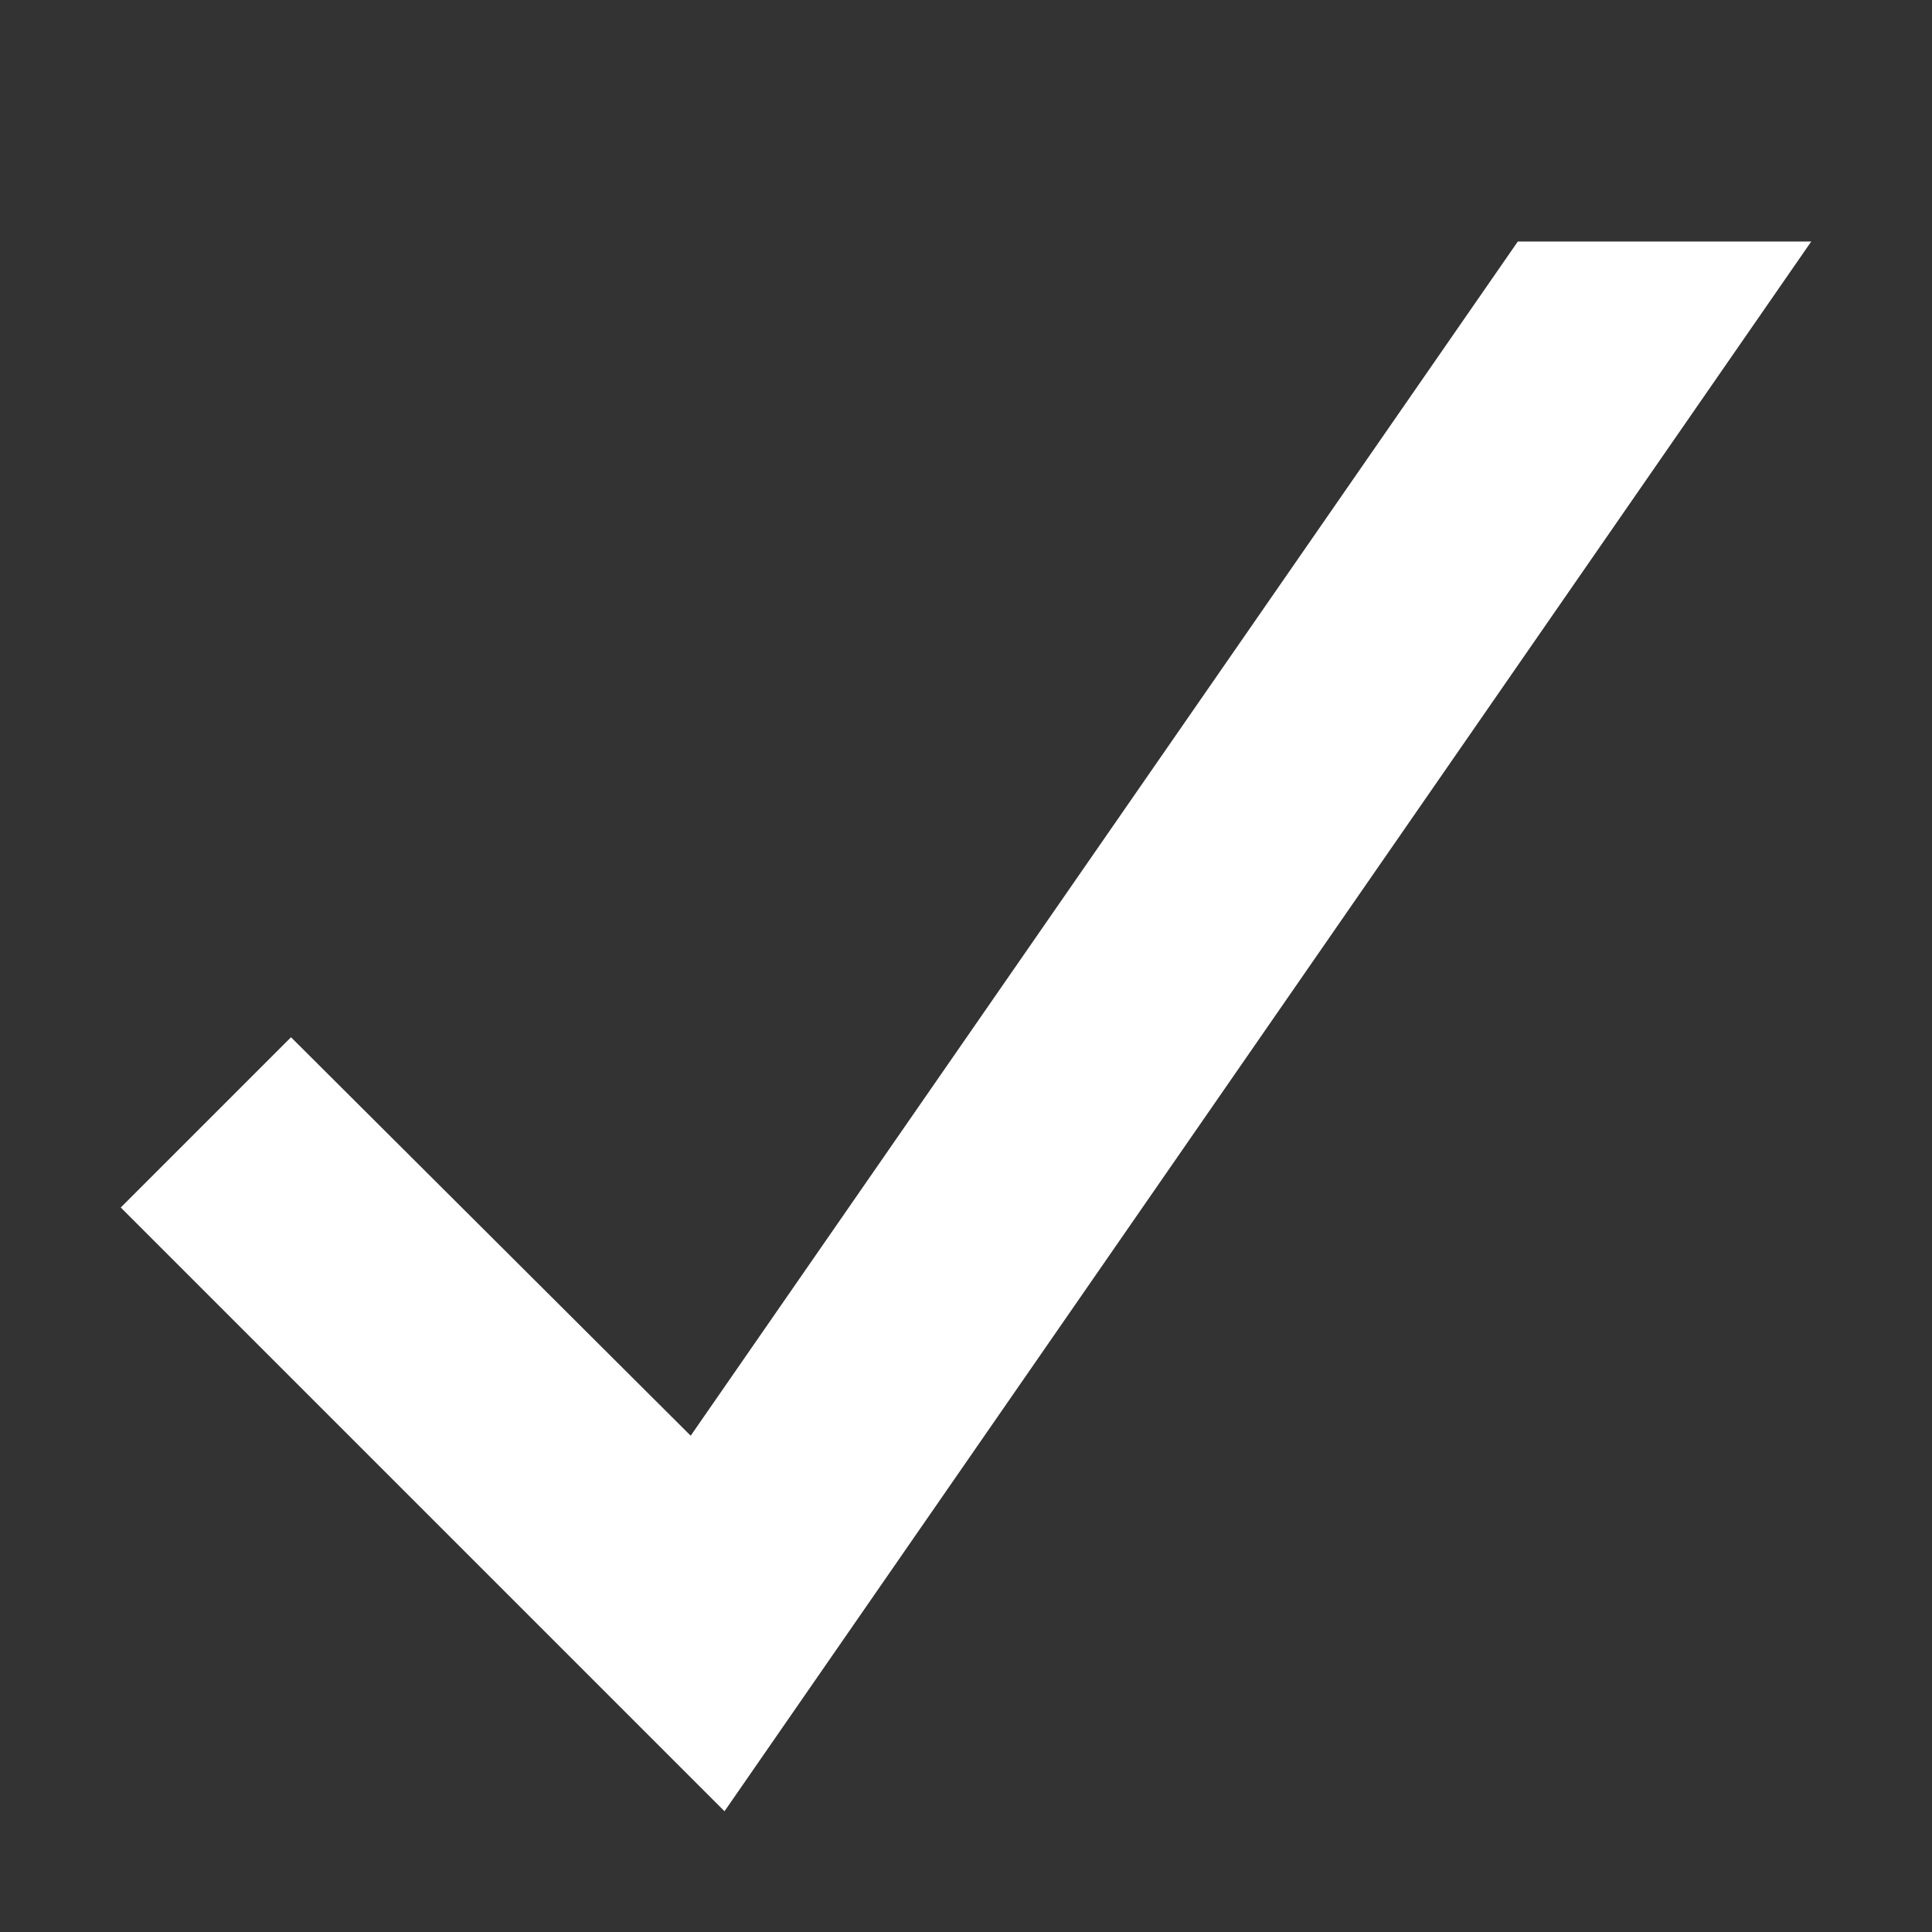 <svg xmlns="http://www.w3.org/2000/svg" viewBox="0 0 16 16" data-supported-dps="16x16" fill="white" fill-opacity="1"><rect x="0" y="0" width="16" height="16" fill="#333333" stroke="none"/> <path d="M12.57 2H15L6 15l-5-5 1.41-1.41 3.31 3.3z"/> </svg>